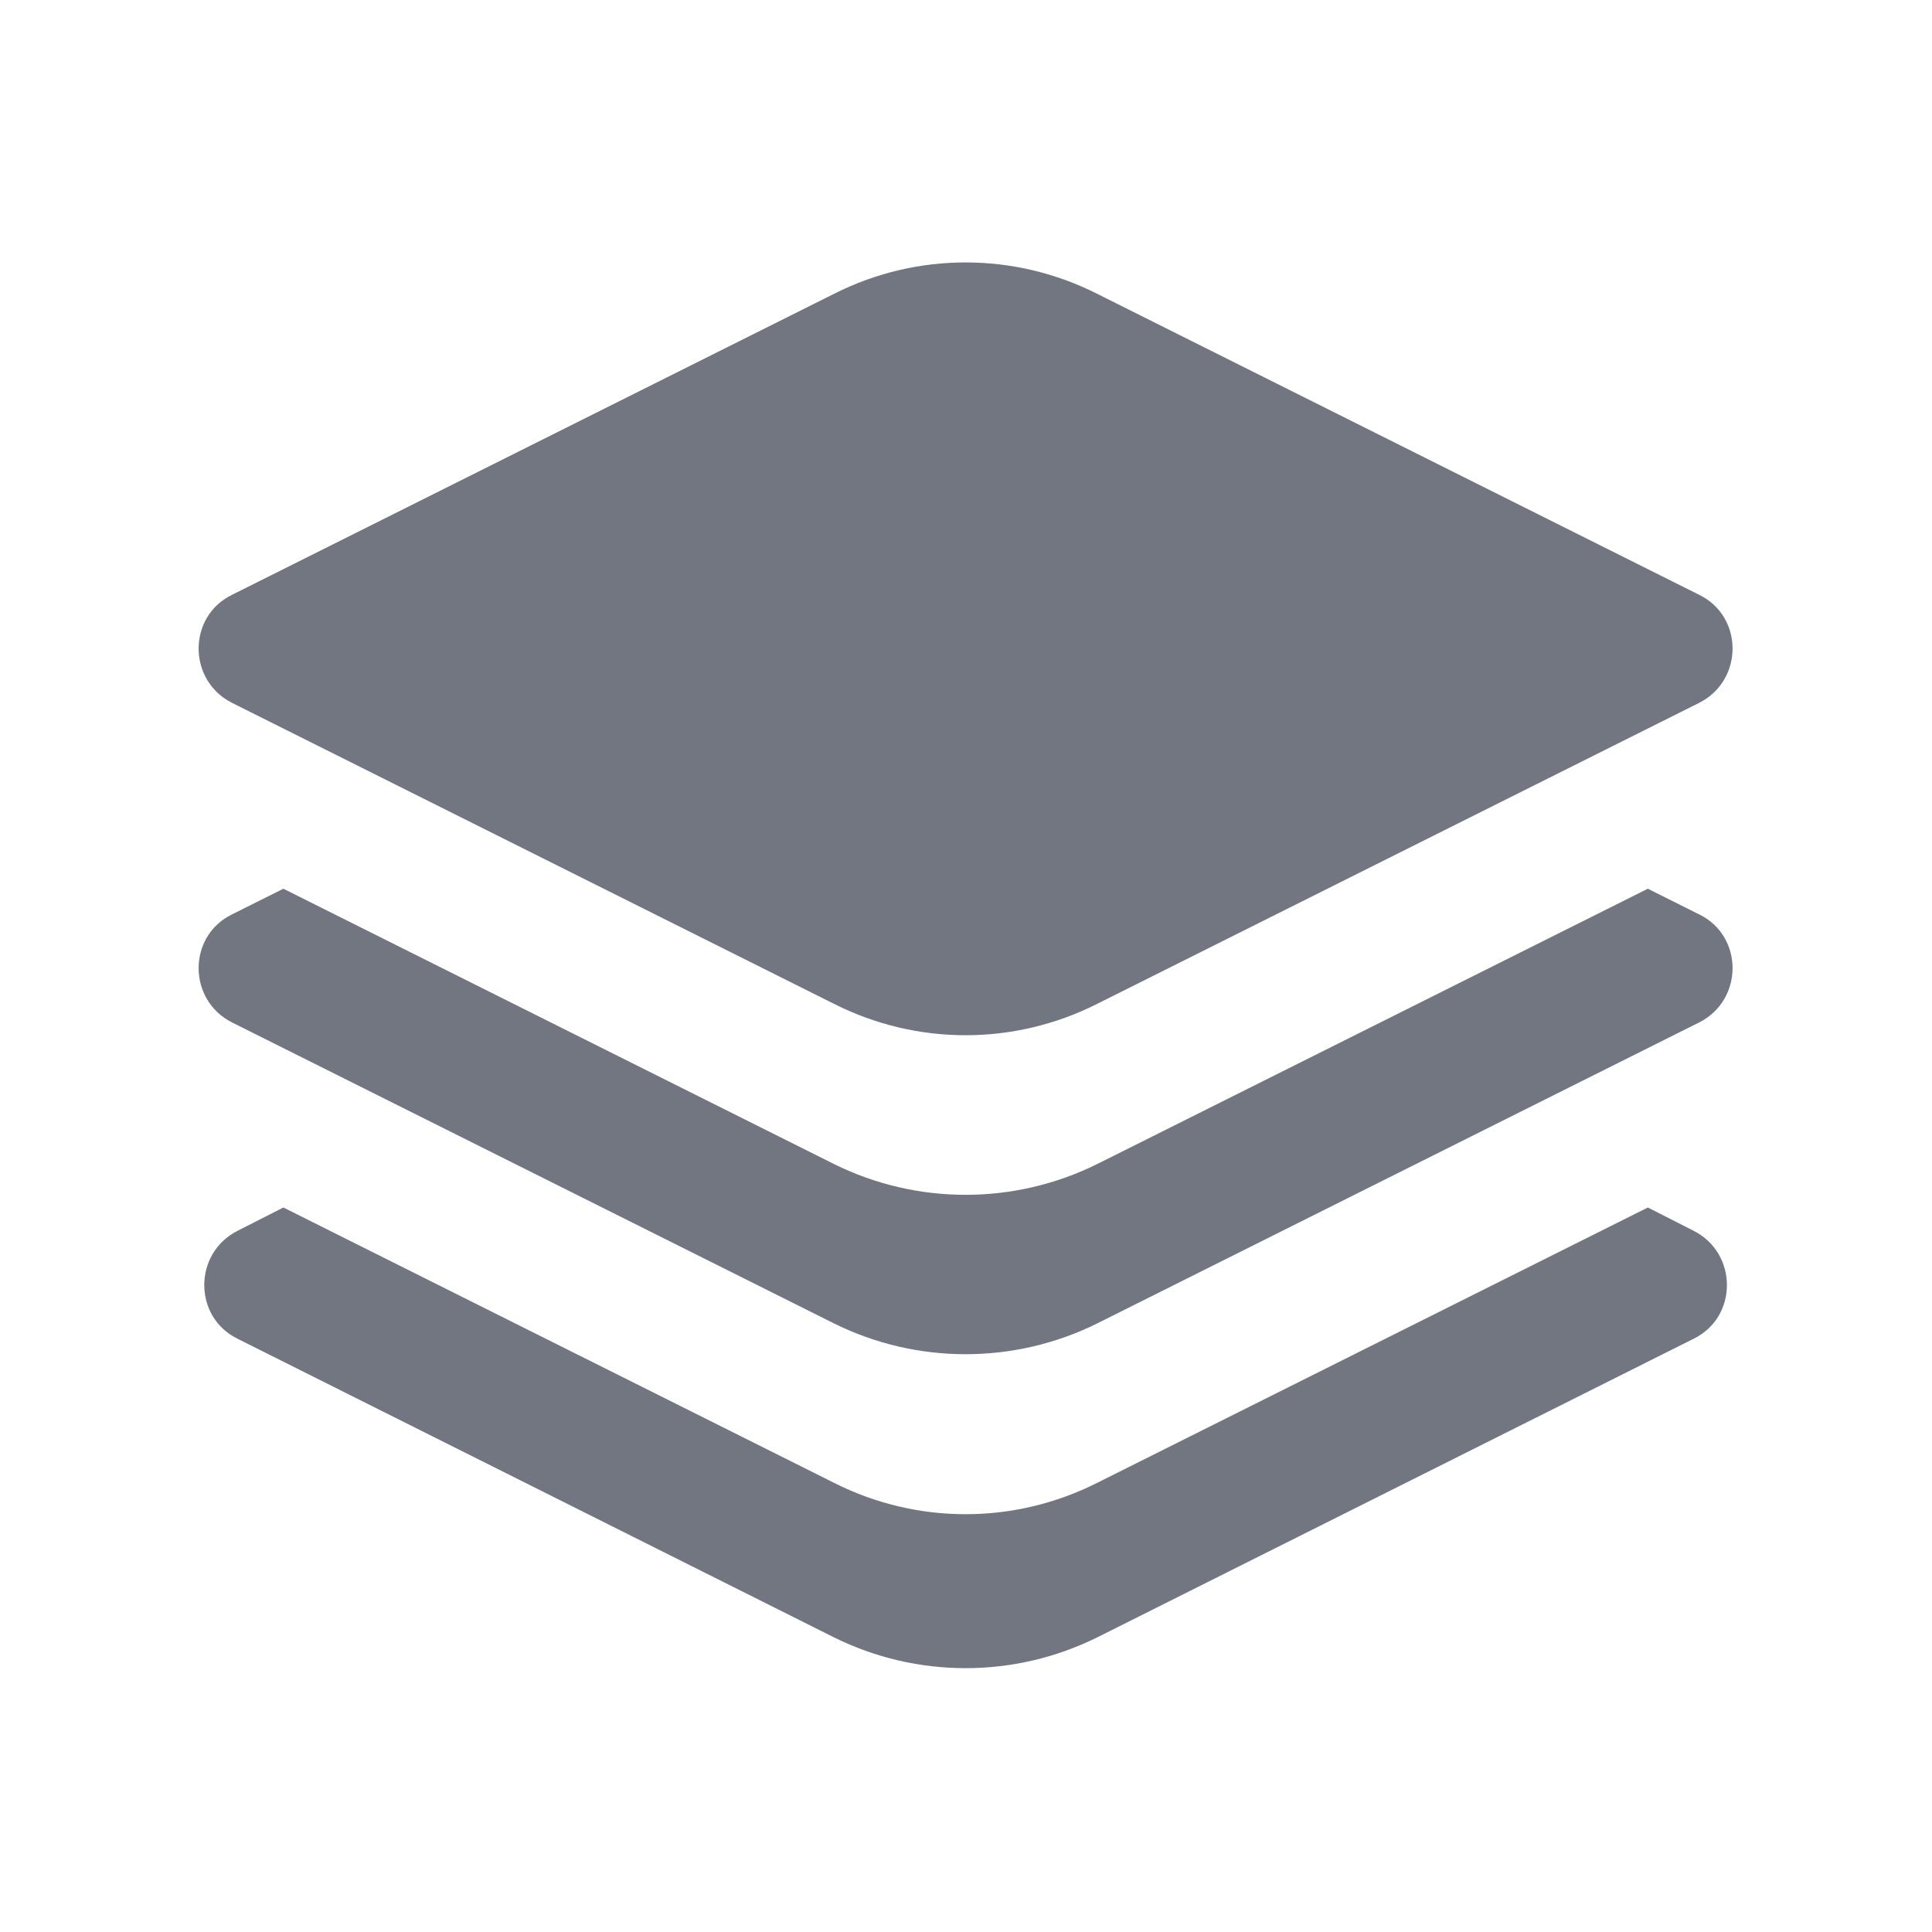 <svg width="24" height="24" viewBox="0 0 24 24" fill="none" xmlns="http://www.w3.org/2000/svg" xmlns:xlink="http://www.w3.org/1999/xlink">
	<desc>
			Created with Pixso.
	</desc>
	<defs>
		<clipPath id="clip17_514">
			<rect id="Solid / Layers Solid" width="24" height="24" fill="white" fill-opacity="0"/>
		</clipPath>
	</defs>
	<g clip-path="url(#clip17_514)">
		<path id="Shape" d="M10.36 3.65C11.39 3.13 12.6 3.13 13.63 3.65L21.11 7.39C21.66 7.66 21.66 8.45 21.11 8.73L13.63 12.47C12.6 12.99 11.39 12.99 10.36 12.47L2.88 8.73C2.33 8.45 2.33 7.66 2.88 7.39L10.36 3.65ZM3.52 11.04L10.36 14.46C11.39 14.97 12.6 14.97 13.63 14.46L20.47 11.04L21.11 11.36C21.66 11.63 21.66 12.42 21.11 12.7L13.63 16.44C12.6 16.95 11.39 16.95 10.36 16.44L2.88 12.7C2.33 12.42 2.33 11.63 2.88 11.36L3.52 11.04ZM3.52 15L10.36 18.42C11.39 18.94 12.6 18.94 13.63 18.42L20.47 15L21.04 15.29C21.59 15.57 21.59 16.36 21.04 16.63L13.63 20.34C12.6 20.85 11.39 20.85 10.36 20.34L2.95 16.63C2.4 16.36 2.4 15.57 2.95 15.29L3.52 15Z" fill="#717681" fill-opacity="1" fill-rule="evenodd"/>
	</g>
</svg>
